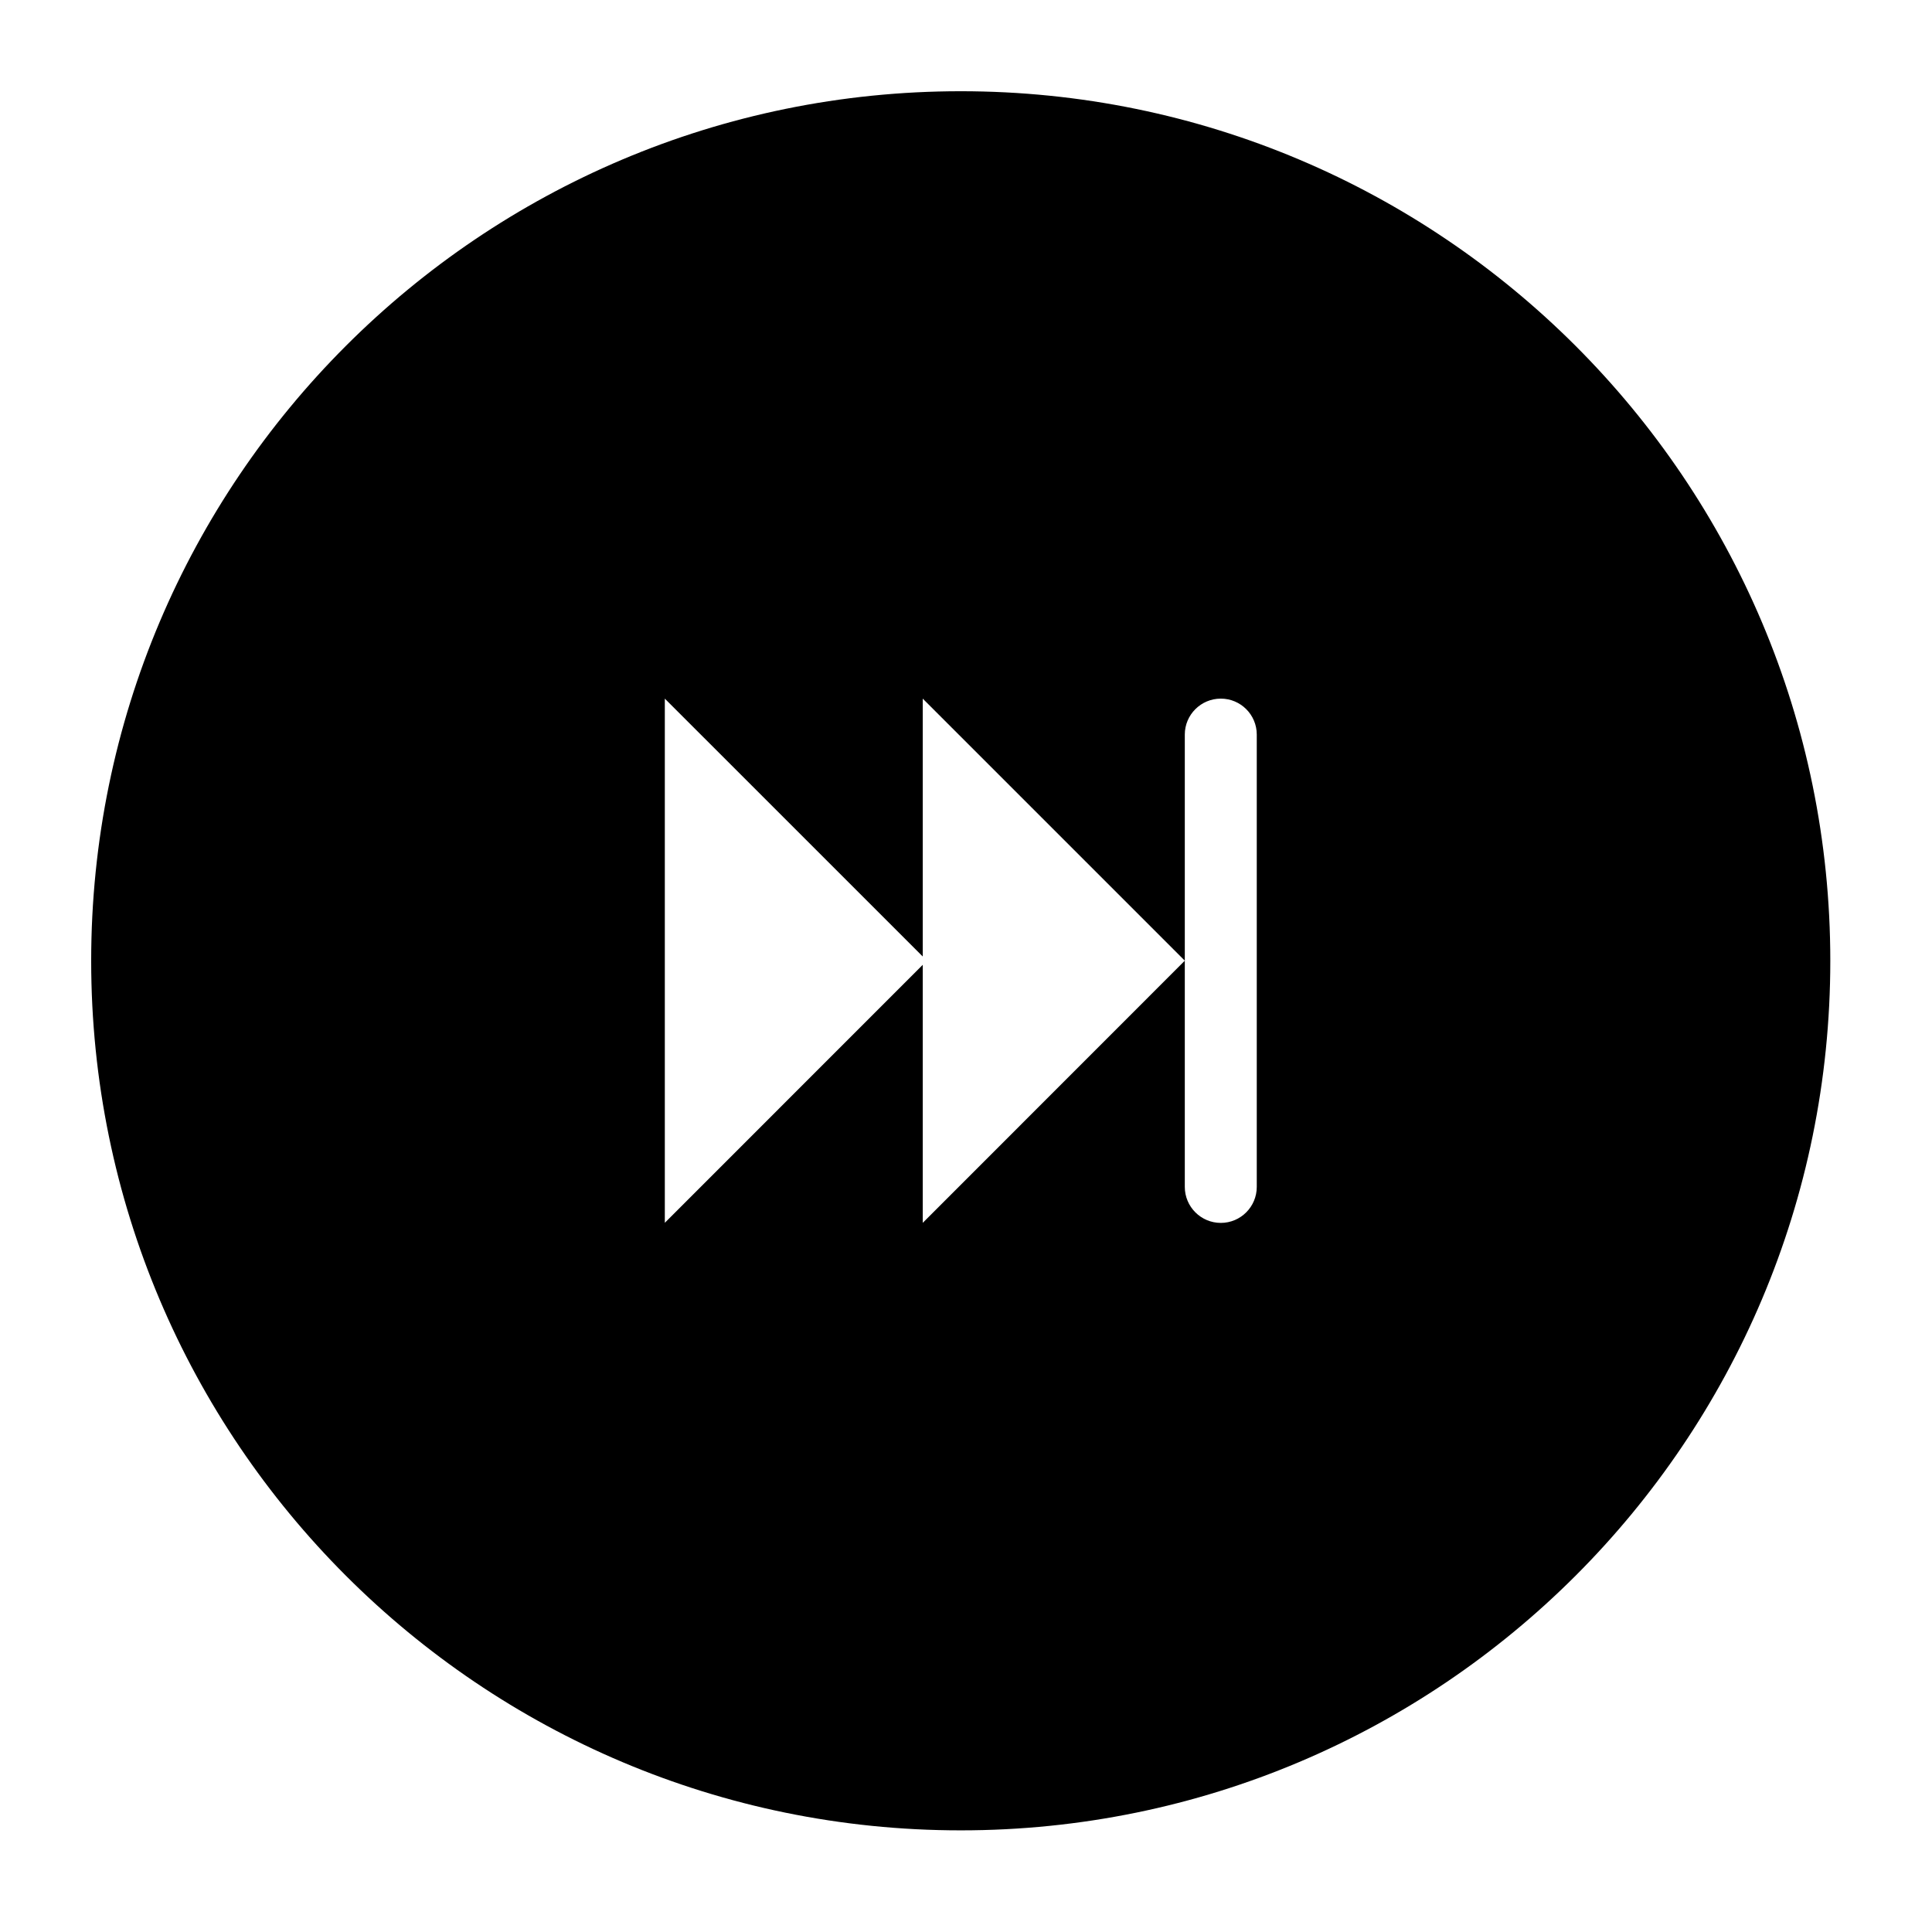 <?xml version="1.0" encoding="utf-8"?>
<!-- Generated by IcoMoon.io -->
<!DOCTYPE svg PUBLIC "-//W3C//DTD SVG 1.1//EN" "http://www.w3.org/Graphics/SVG/1.1/DTD/svg11.dtd">
<svg version="1.1" xmlns="http://www.w3.org/2000/svg" xmlns:xlink="http://www.w3.org/1999/xlink" width="36" height="36" viewBox="0 0 36 36">
<g>
</g>
	<path d="M17.902 1.7c-8.949 0-16.203 7.254-16.203 16.203s7.254 16.203 16.203 16.203c8.949 0 16.203-7.254 16.203-16.203s-7.254-16.203-16.203-16.203zM23.418 22.116c0 0.37-0.3 0.671-0.67 0.671s-0.671-0.301-0.671-0.671v-4.215l-4.883 4.885v-4.808l-4.806 4.807v-9.767l4.806 4.805v-4.805l4.883 4.883v-4.213c0-0.37 0.301-0.67 0.671-0.67s0.67 0.3 0.67 0.67v8.428z" fill="#000000" />
</svg>
